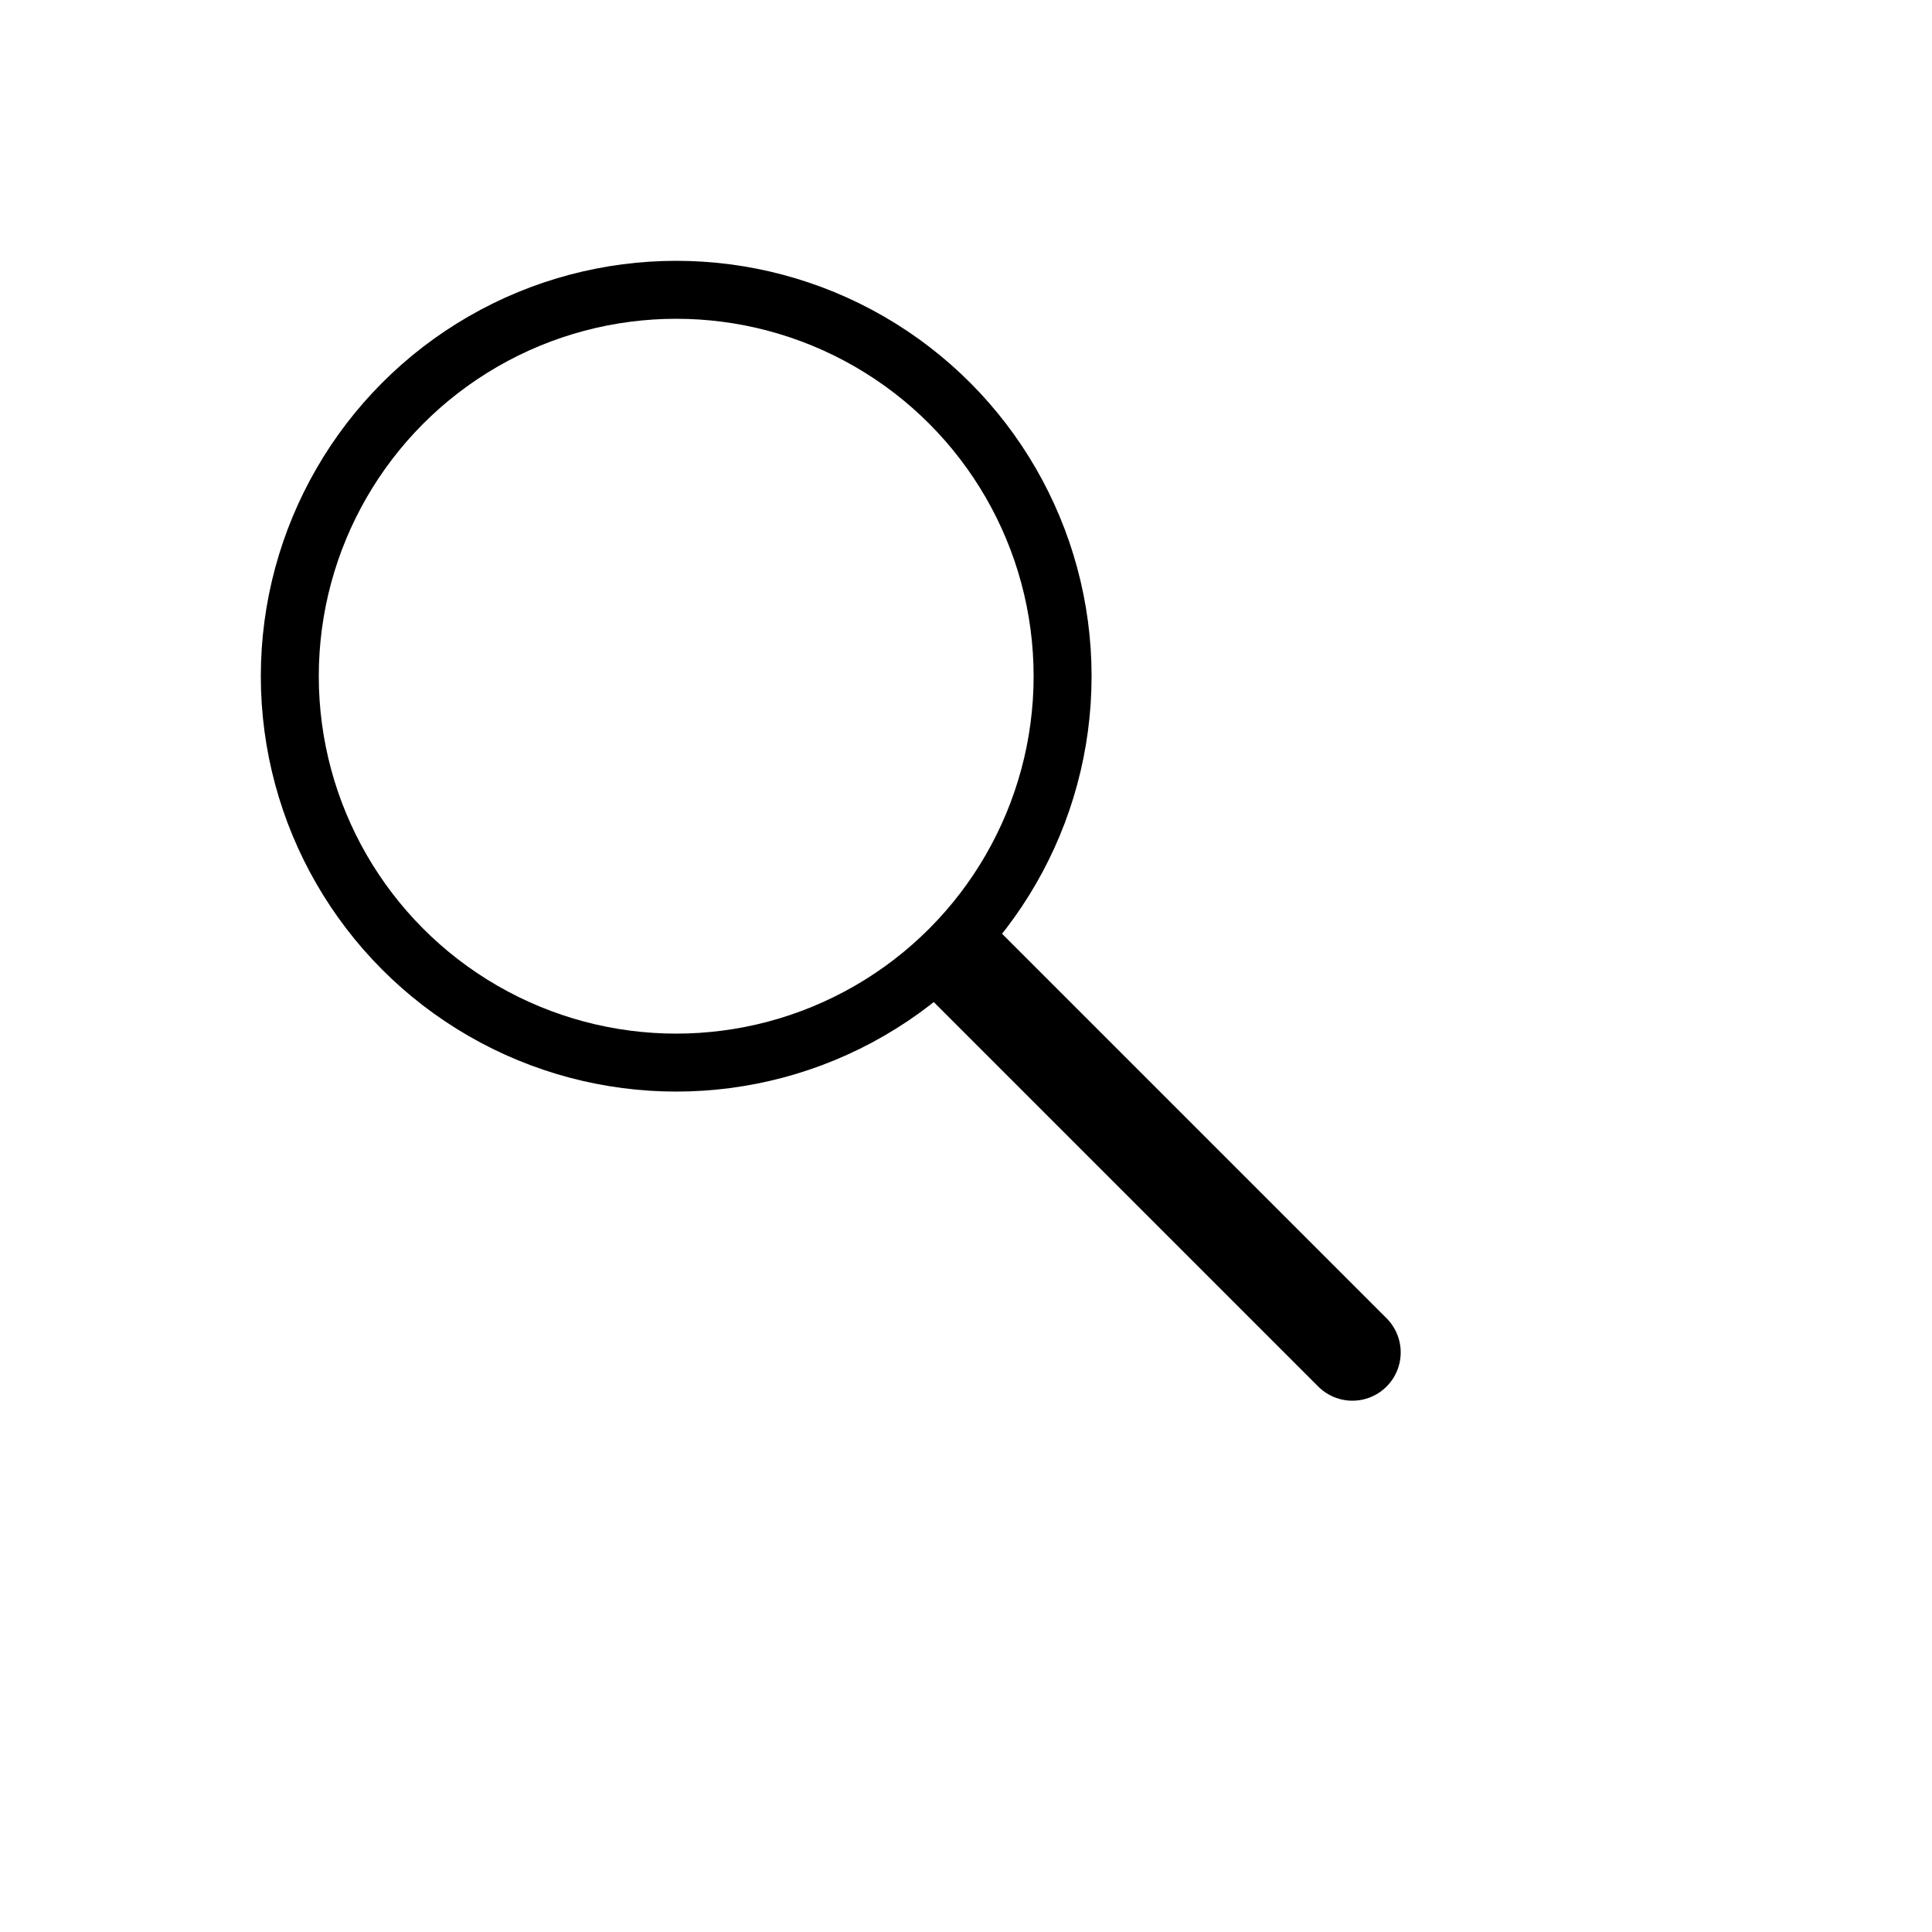 <svg xmlns="http://www.w3.org/2000/svg" width="100" height="100">

<defs>
    <style>

        g {
            stroke-linecap: round;
            stroke-linejoin: round;
		}

	</style>
</defs>

<g>
	<circle cx="35" cy="35" r="20" stroke="black" stroke-width="3" fill="none" />
	<line x1="50" y1="50" x2="70" y2="70" stroke="black" stroke-width="5" fill="none" />

	Sorry, your browser does not support SVG!
</g>

</svg>
